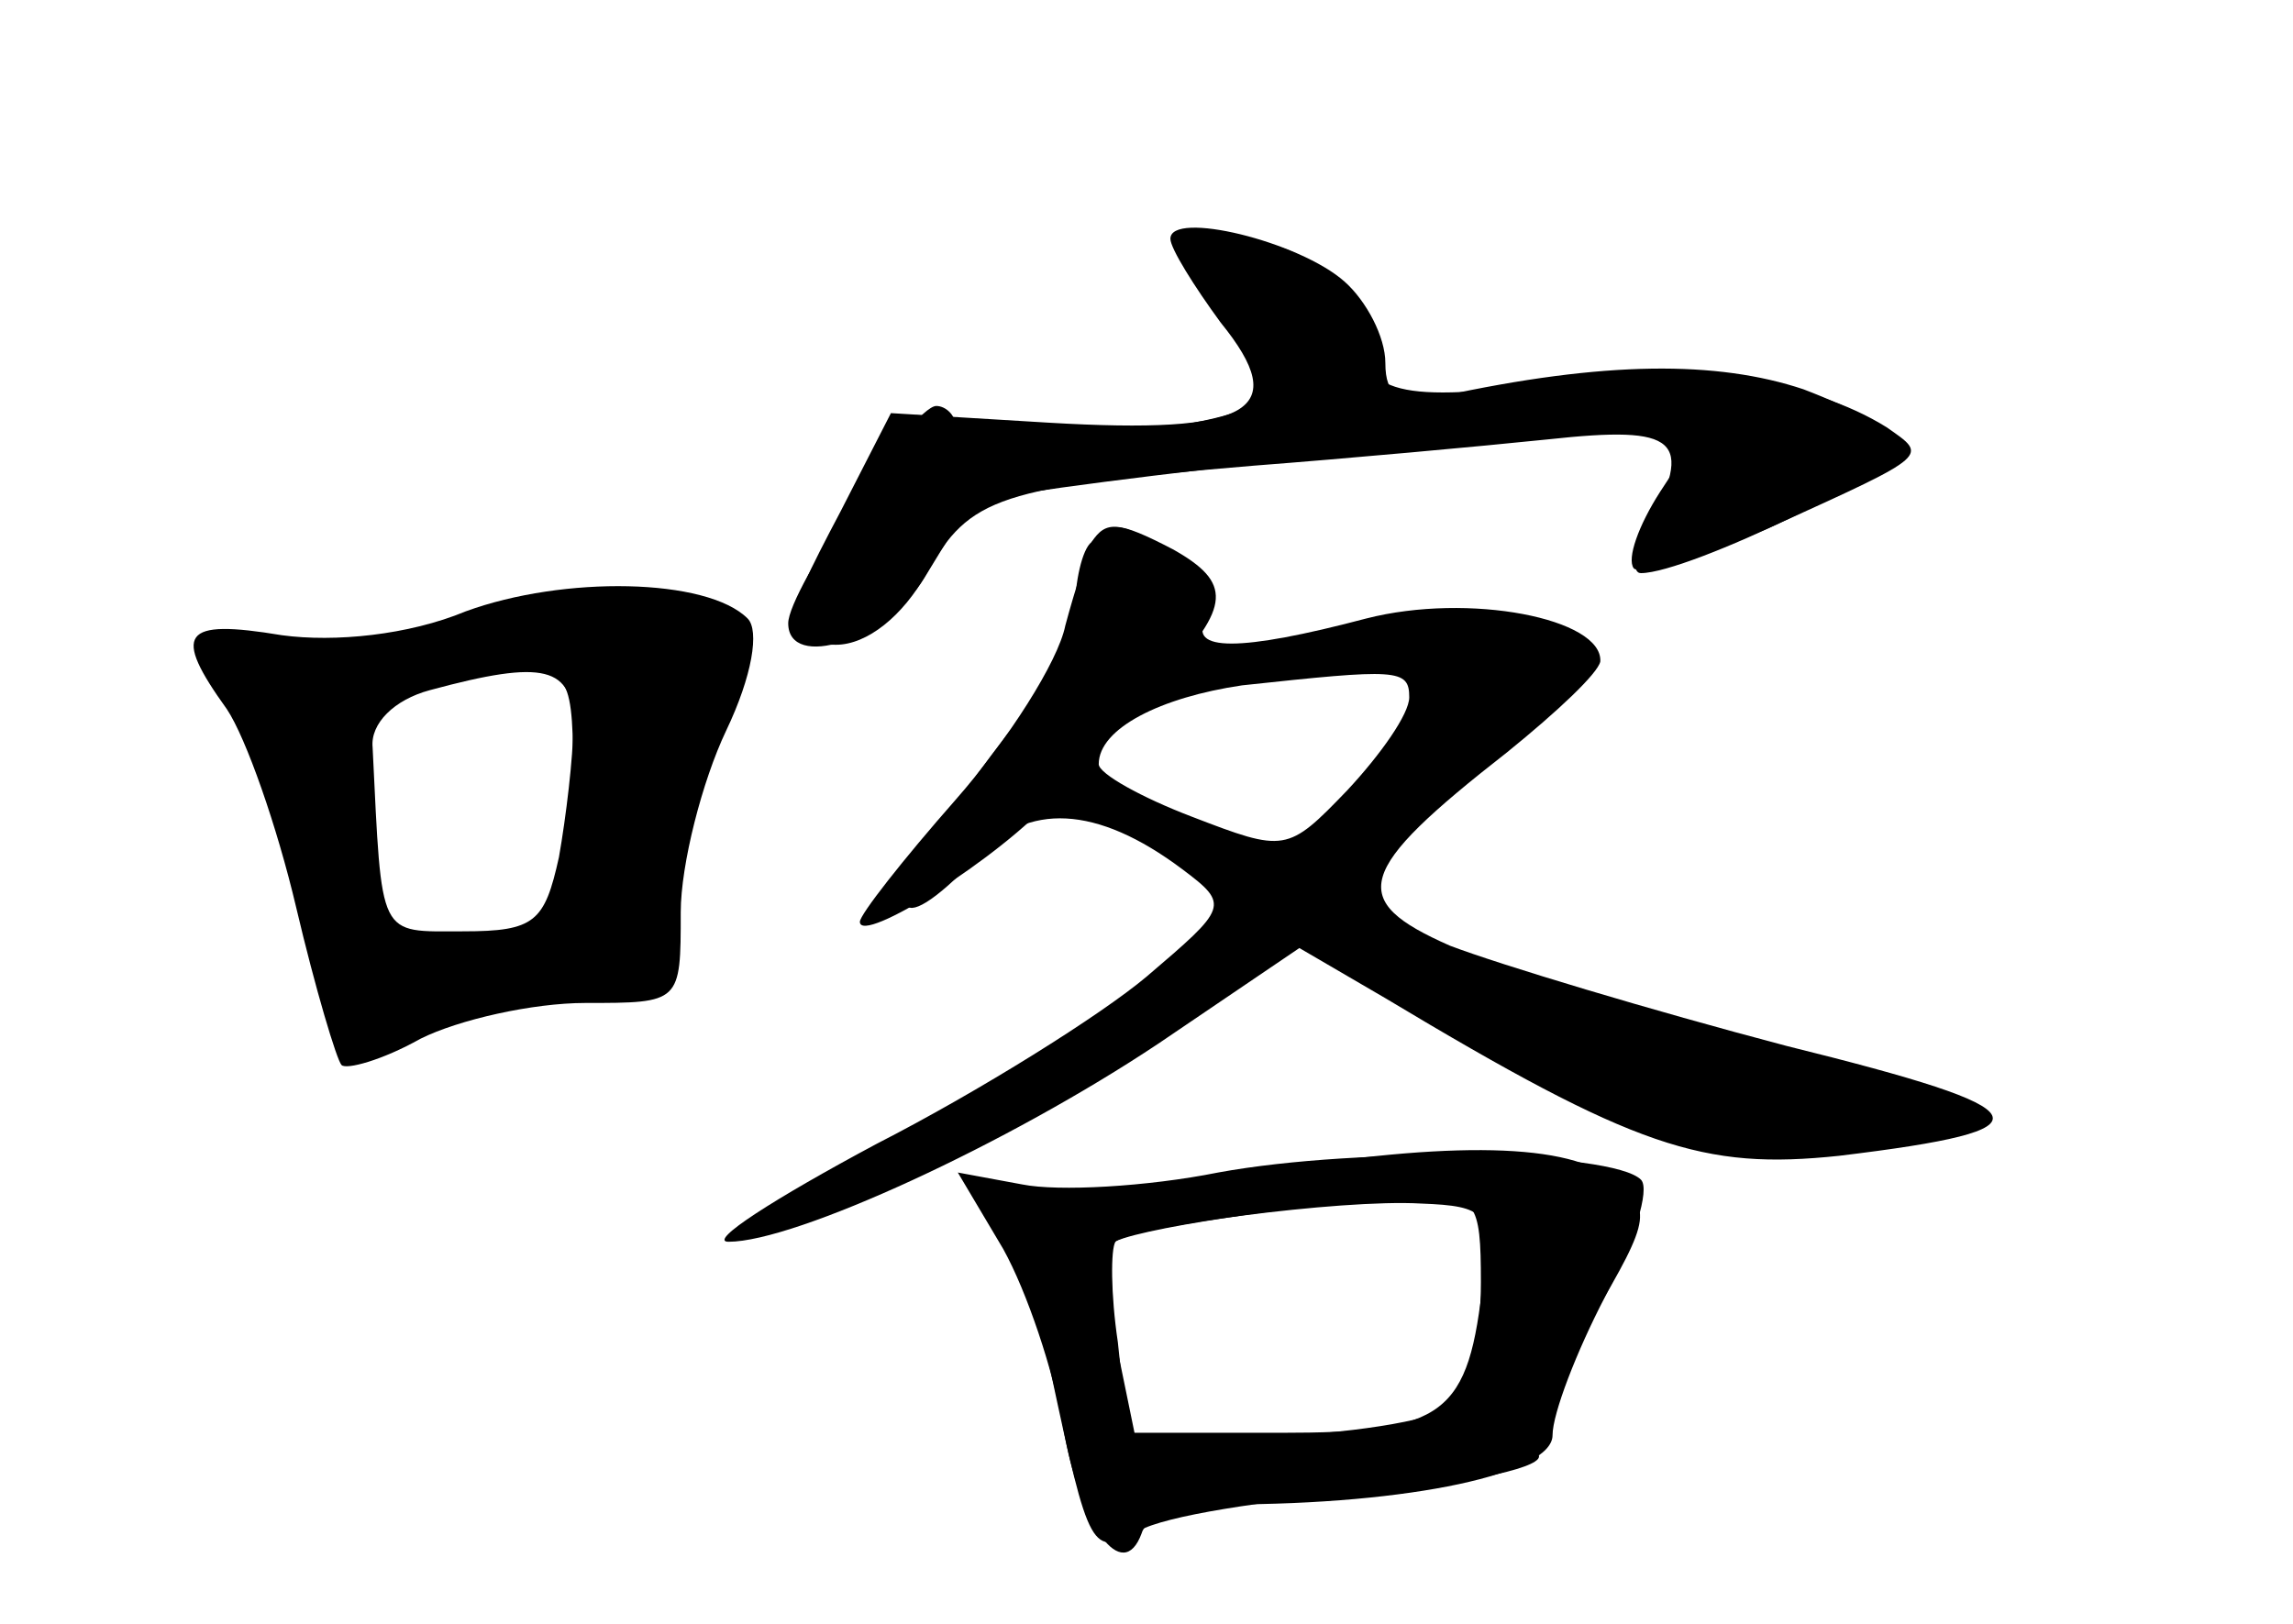 <?xml version="1.0" standalone="no"?>
<!DOCTYPE svg PUBLIC "-//W3C//DTD SVG 20010904//EN"
 "http://www.w3.org/TR/2001/REC-SVG-20010904/DTD/svg10.dtd">
<svg version="1.0" xmlns="http://www.w3.org/2000/svg"
 width="96pt" height="68pt" viewBox="0 0 96 68"
 preserveAspectRatio="xMidYMid meet">
<g transform="translate(0,68) scale(0.1,-0.1)" fill="#000000" stroke="none">
<g id="part-0" class="char-part">
  <path d="M500 568 c0 -6 8 -20 17 -30 10 -11 13 -22 7 -27 -12 -12 -124 -20
-124 -9 0 4 -4 8 -8 8 -10 0 -62 -77 -62 -91 0 -20 41 -7 57 19 9 15 18 29 20
31 3 5 227 30 272 31 l33 0 -17 -26 c-9 -14 -14 -28 -11 -32 3 -3 30 5 59 18
66 30 64 29 47 41 -32 20 -82 27 -137 19 -67 -9 -83 -5 -83 21 0 19 -27 39
-54 39 -9 0 -16 -5 -16 -12z"/>
  <path d="M457 453 c-4 -3 -7 -17 -7 -29 0 -13 -3 -25 -8 -28 -4 -2 -22 -25
-40 -50 -34 -47 -29 -63 7 -25 21 23 50 22 86 -5 20 -15 19 -16 -15 -45 -19
-16 -70 -48 -113 -70 -43 -23 -71 -41 -62 -41 28 0 117 41 180 83 l59 40 36
-21 c105 -63 133 -72 190 -66 91 11 87 19 -22 46 -57 15 -120 34 -141 42 -43
19 -40 31 24 81 21 17 38 33 39 38 1 18 -55 29 -98 18 -53 -14 -75 -14 -67 0
4 6 -1 17 -11 24 -22 16 -28 18 -37 8z m133 -65 c0 -7 -12 -24 -26 -39 -25
-26 -26 -26 -65 -11 -21 8 -39 18 -39 22 0 15 26 28 60 33 65 7 70 7 70 -5z"/>
  <path d="M195 424 c-24 -10 -55 -13 -77 -10 -42 7 -46 1 -23 -31 8 -12 21 -49
29 -83 8 -34 17 -64 19 -66 2 -2 17 2 33 11 16 8 47 15 69 15 40 0 40 0 40 38
0 20 9 55 19 76 11 23 14 42 9 47 -17 17 -77 18 -118 3z m45 -48 c0 -13 -3
-38 -6 -55 -6 -27 -10 -31 -40 -31 -36 0 -34 -4 -38 77 -1 10 9 20 24 24 48
13 60 10 60 -15z"/>
  <path d="M510 189 c-30 -6 -67 -8 -82 -5 l-27 5 19 -32 c10 -18 21 -51 25 -74
7 -42 25 -67 33 -45 2 7 18 12 35 12 78 0 137 13 137 29 0 9 10 35 22 58 12
23 19 45 15 49 -12 12 -117 14 -177 3z m111 -44 c-6 -58 -16 -65 -85 -65 l-64
0 -4 38 c-3 20 -3 39 -1 42 6 6 94 18 128 16 27 -1 30 -4 26 -31z"/>
</g>
<g id="part-1" class="char-part">
  <path d="M220 423 c-18 -7 -57 -13 -87 -13 -48 0 -53 -2 -39 -15 16 -16 18
-22 36 -102 12 -51 22 -64 35 -43 3 5 24 10 45 10 45 0 72 9 65 20 -3 5 4 36
16 69 11 33 18 65 15 70 -10 16 -54 18 -86 4z m20 -73 c0 -45 -3 -52 -26 -60
-44 -17 -51 -12 -61 41 -10 47 -9 51 11 59 11 5 33 9 49 9 26 1 27 -1 27 -49z"/>
</g>
<g id="part-2" class="char-part">
  <path d="M490 580 c0 -4 10 -20 21 -35 30 -37 13 -47 -72 -42 l-66 4 -21 -41
c-27 -51 -27 -56 -2 -56 13 0 28 12 38 30 18 32 30 36 137 45 39 3 94 8 123
11 55 6 61 0 42 -37 -6 -10 -7 -19 -3 -19 20 0 113 45 110 54 -2 5 -21 15 -42
23 -36 12 -83 12 -152 -3 -17 -3 -23 0 -23 14 0 11 -8 26 -17 34 -19 17 -73
30 -73 18z"/>
</g>
<g id="part-3" class="char-part">
  <path d="M457 453 c-2 -5 -7 -20 -11 -35 -3 -15 -24 -48 -46 -73 -22 -25 -40
-48 -40 -51 0 -10 59 27 81 52 13 14 34 37 47 51 27 29 28 39 3 53 -23 12 -28
12 -34 3z"/>
</g>
<g id="part-4" class="char-part">
  <path d="M520 188 c-30 -5 -69 -8 -87 -6 -29 4 -31 2 -18 -12 8 -8 19 -38 25
-65 16 -75 17 -77 37 -66 10 6 53 13 96 16 44 4 75 11 71 16 -3 5 7 30 22 56
26 44 26 47 8 60 -20 15 -72 15 -154 1z m100 -45 c0 -21 -4 -43 -8 -49 -4 -7
-36 -13 -71 -15 l-65 -4 -8 39 c-5 21 -6 42 -3 45 6 6 82 17 128 20 25 1 27
-2 27 -36z"/>
</g>
</g>
</svg>